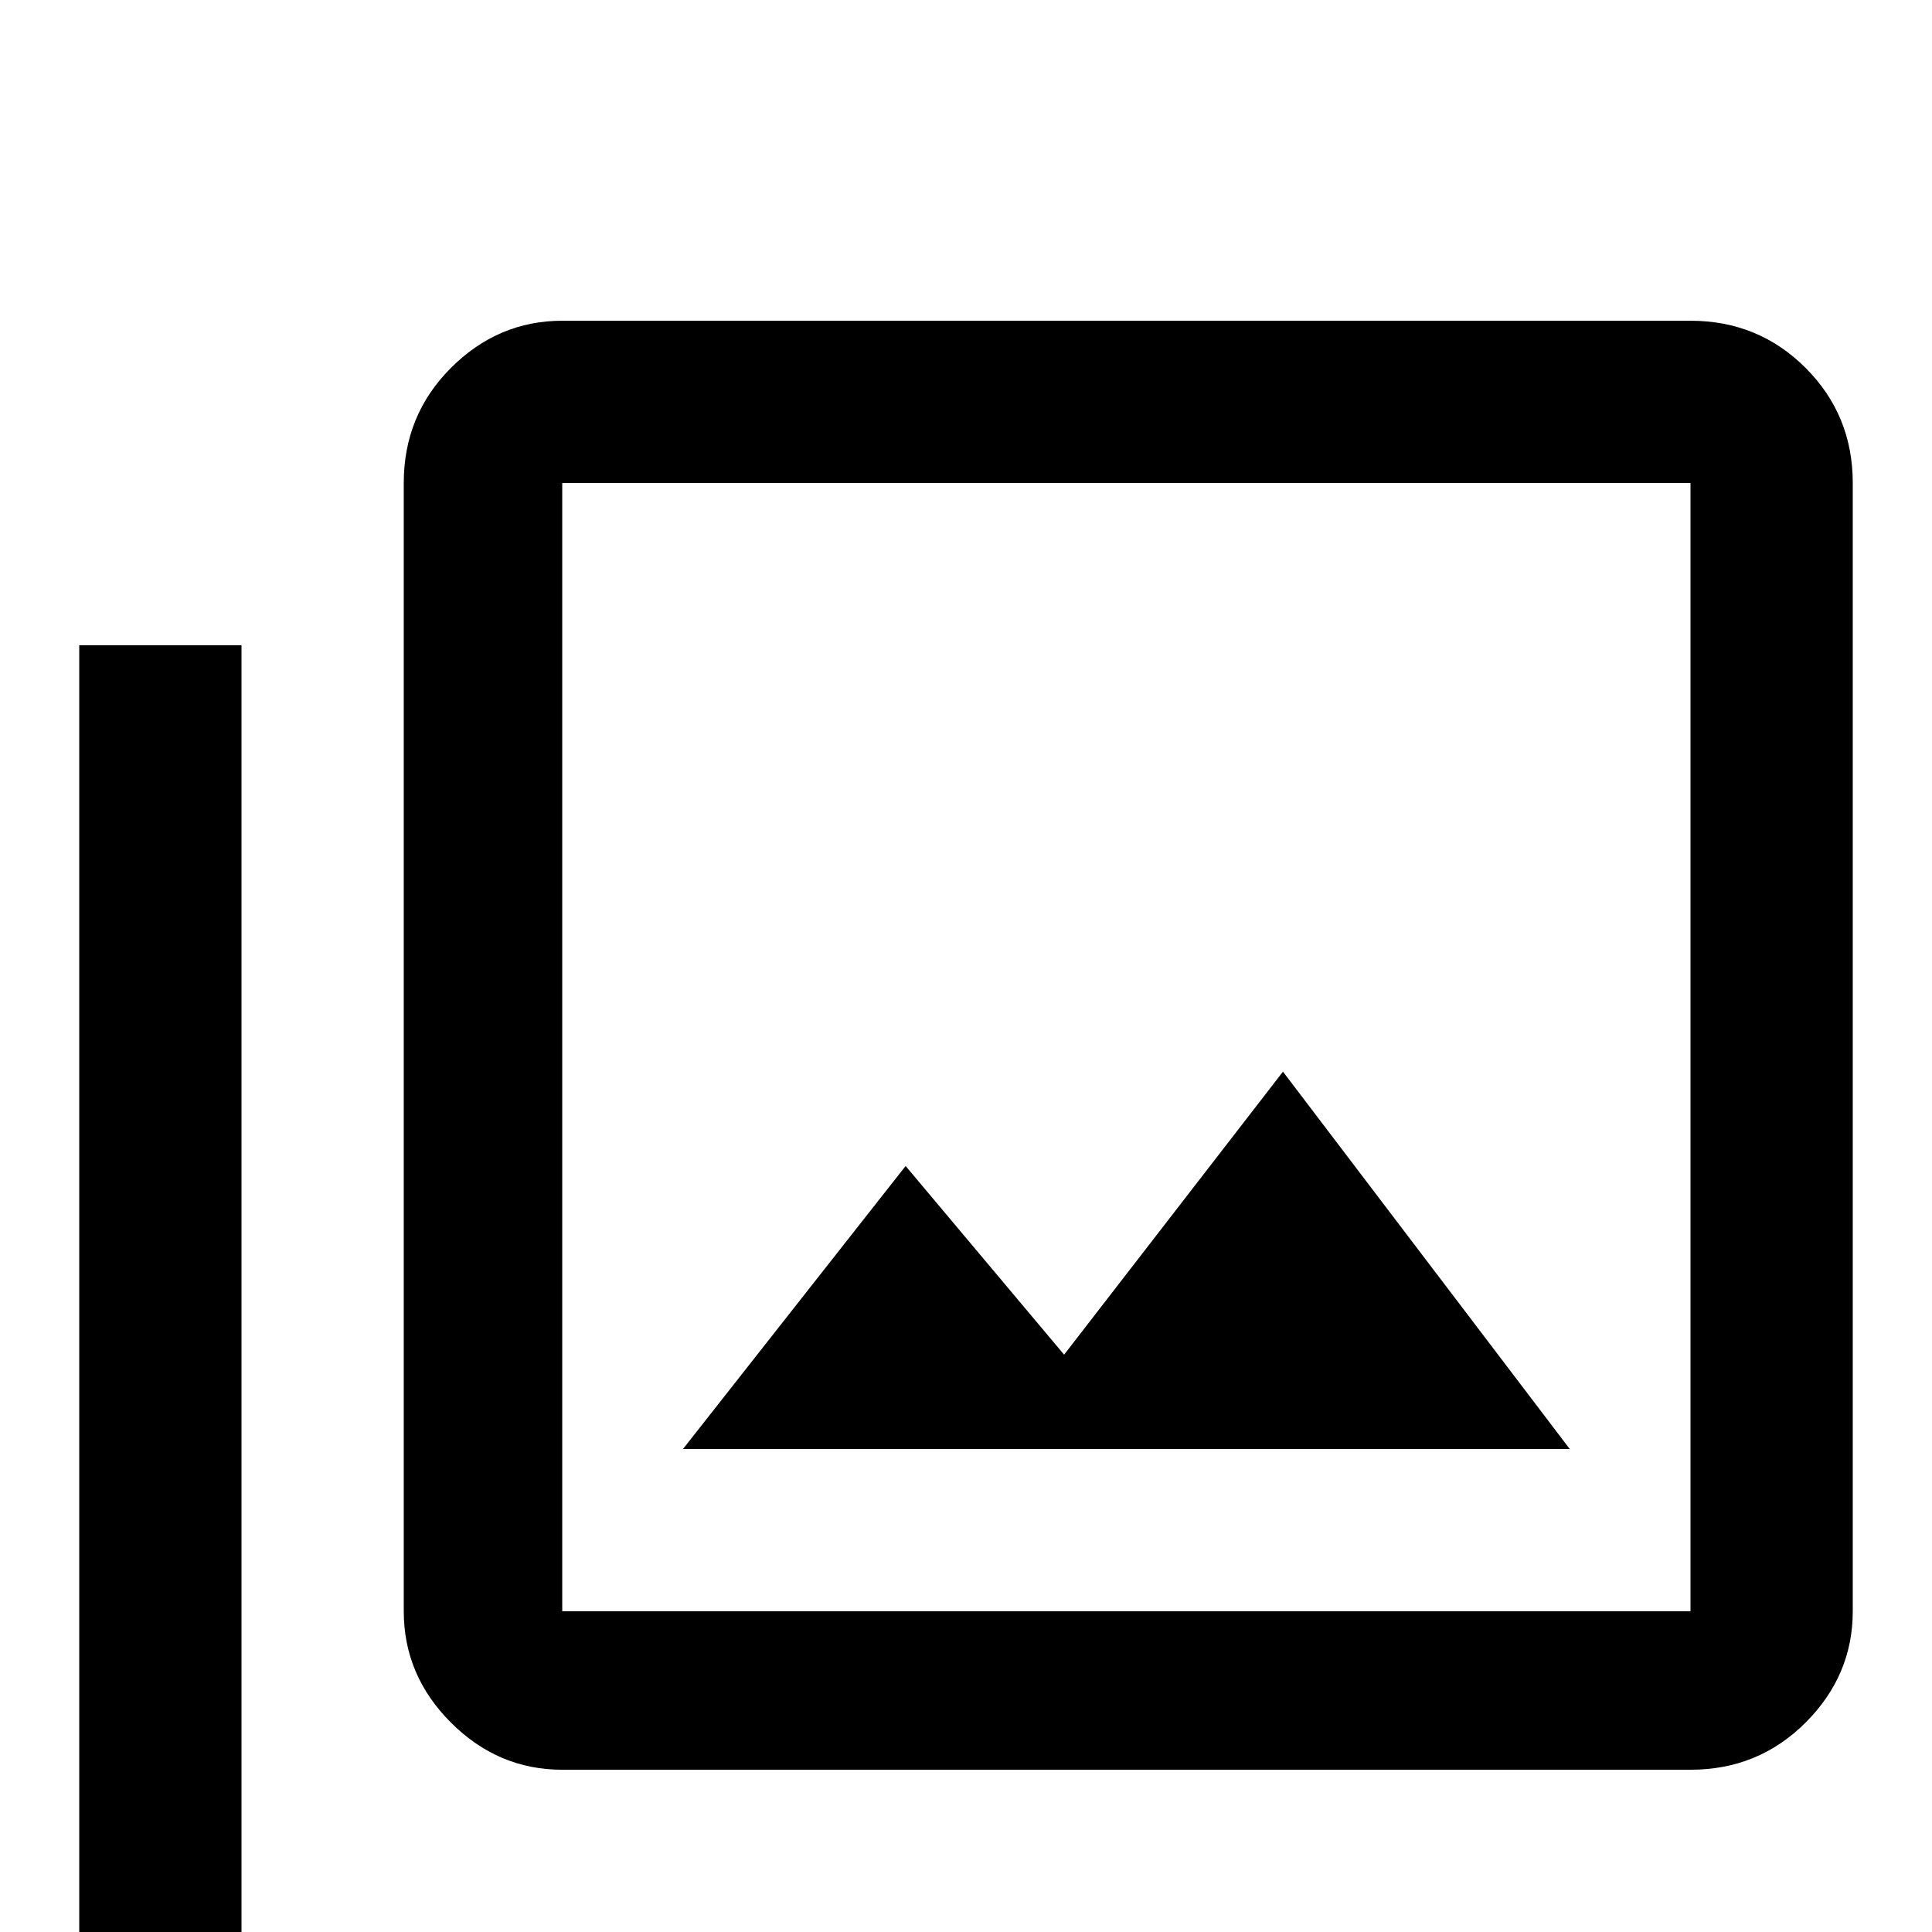 <svg xmlns="http://www.w3.org/2000/svg" viewBox="0 -512 512 512">
	<path fill="#000000" d="M448 -85H149V-384H448ZM448 -427H149Q132 -427 119.5 -414.5Q107 -402 107 -384V-85Q107 -68 119.5 -55.5Q132 -43 149 -43H448Q466 -43 478.5 -55.5Q491 -68 491 -85V-384Q491 -402 478.5 -414.5Q466 -427 448 -427ZM64 -341H21V0Q21 18 33.5 30.5Q46 43 64 43H405V0H64ZM340 -228L282 -153L240 -203L181 -128H416Z"/>
</svg>